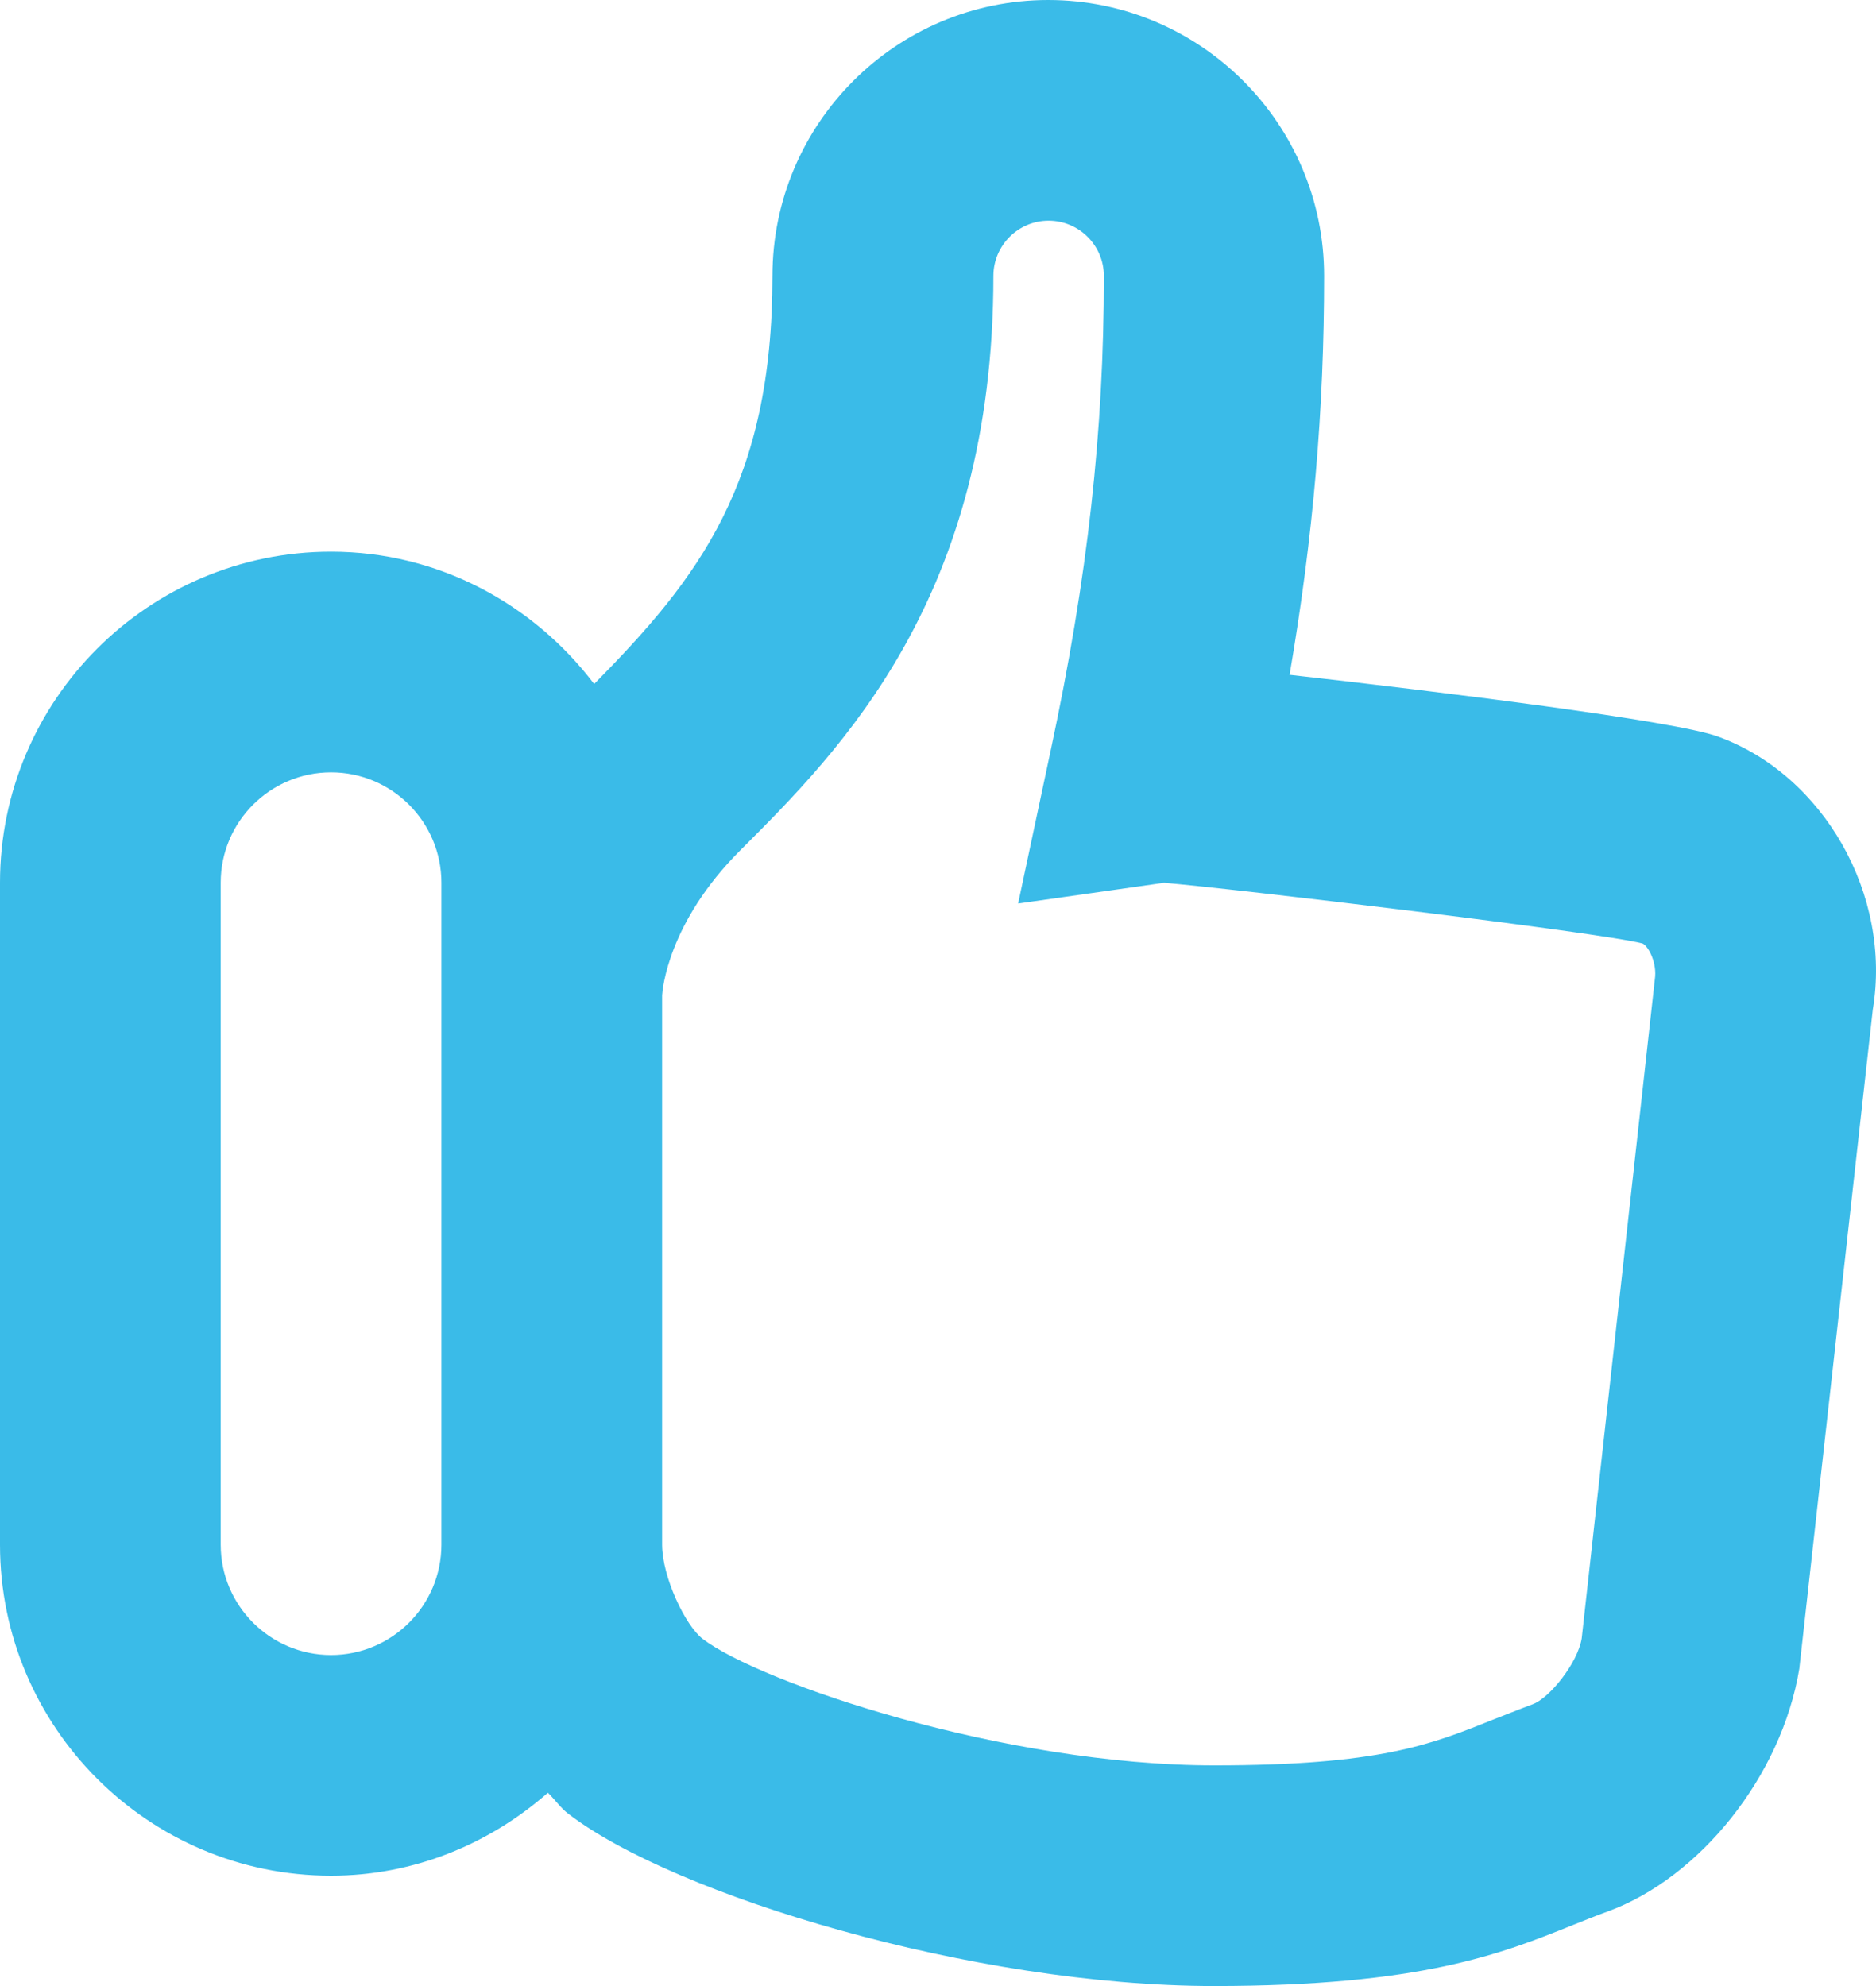 <?xml version="1.0" encoding="UTF-8"?>
<svg width="17px" height="18px" viewBox="0 0 17 18" version="1.1" xmlns="http://www.w3.org/2000/svg" xmlns:xlink="http://www.w3.org/1999/xlink">
    <!-- Generator: sketchtool 49.3 (51167) - http://www.bohemiancoding.com/sketch -->
    <title>84842DEB-EC7A-4720-A22F-1E156BF4C8B4</title>
    <desc>Created with sketchtool.</desc>
    <defs></defs>
    <g id="Desk" stroke="none" stroke-width="1" fill="none" fill-rule="evenodd">
        <g id="123---Assets" transform="translate(-975, -515)" fill="#3ABBE8">
            <path d="M989.333,529.85 C989.296,530.074 989.041,530.391 988.889,530.446 C988.758,530.495 988.635,530.545 988.513,530.592 C987.968,530.811 987.497,531 986.004,531 C984.088,531 981.883,530.247 981.368,529.854 C981.21,529.734 981,529.29 981,529 L981,524.02 C981.003,523.973 981.051,523.364 981.707,522.708 C982.621,521.794 984.002,520.414 984.002,517.5 C984.002,517.225 984.227,517 984.502,517 C984.778,517 985.003,517.225 985.003,517.5 C985.003,518.907 984.857,520.23 984.523,521.793 L984.226,523.189 L985.548,523.001 C986.152,523.051 989.484,523.448 989.885,523.551 C989.943,523.581 990.017,523.734 989.996,523.874 L989.333,529.85 Z M978,530 C977.449,530 977,529.552 977,529 L977,523 C977,522.448 977.449,522 978,522 C978.551,522 979,522.448 979,523 L979,529 C979,529.552 978.551,530 978,530 Z M990.569,521.676 C990.178,521.532 988.057,521.27 986.686,521.116 C986.901,519.861 986.999,518.711 986.999,517.5 C986.999,516.121 985.877,515 984.499,515 C983.121,515 982,516.121 982,517.5 C982,519.375 981.334,520.238 980.384,521.199 C979.836,520.477 978.977,520 978,520 C976.346,520 975,521.346 975,523 L975,529 C975,530.654 976.346,532 978,532 C978.755,532 979.438,531.71 979.965,531.248 C980.029,531.31 980.082,531.389 980.153,531.441 C981.113,532.177 983.82,533 986,533 C987.879,533 988.608,532.707 989.253,532.447 C989.357,532.406 989.46,532.363 989.569,532.324 C990.403,532.019 991.145,531.097 991.305,530.124 L991.971,524.15 C992.144,523.113 991.528,522.025 990.569,521.676 Z" id="ícone-negociacao"></path>
        </g>
    </g>
</svg>